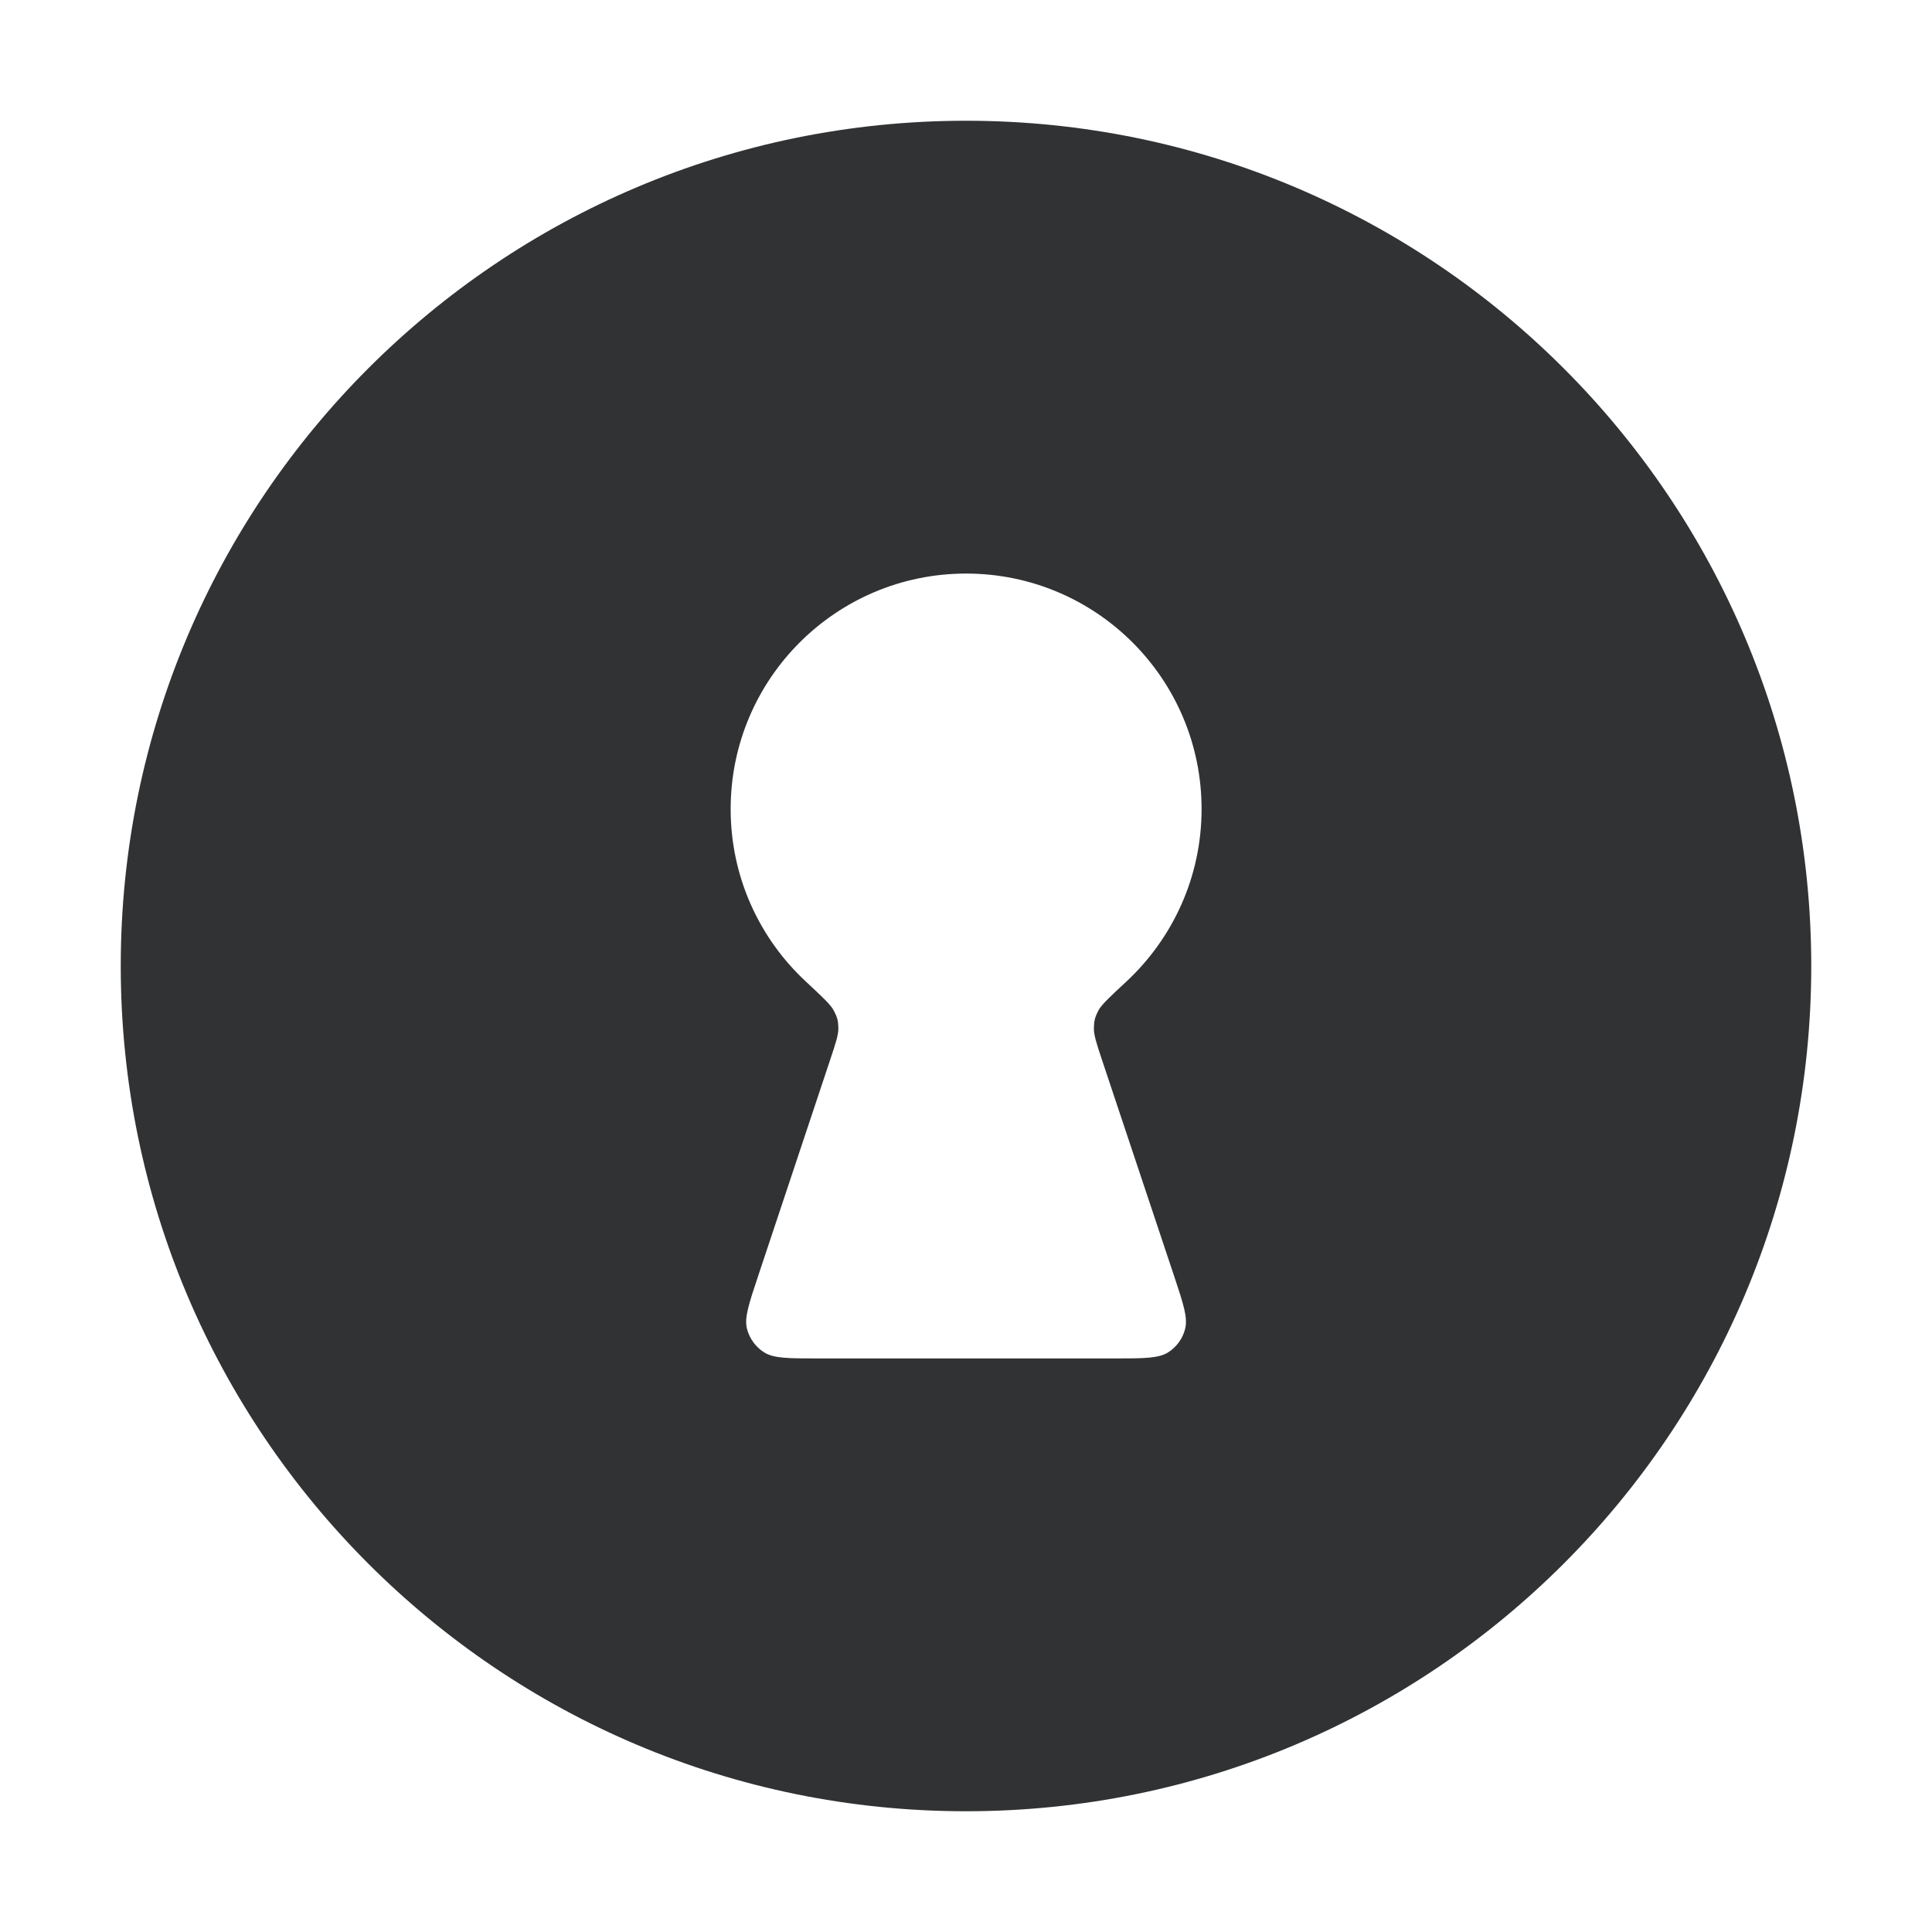 <svg width="16" height="16" viewBox="0 0 16 16" fill="none" xmlns="http://www.w3.org/2000/svg">
    <path fill-rule="evenodd" clip-rule="evenodd"
        d="M8 1C4.134 1 1 4.134 1 8C1 11.866 4.134 15 8 15C11.866 15 15 11.866 15 8C15 4.134 11.866 1 8 1ZM9.059 8.514C9.058 8.57 9.08 8.639 9.126 8.777L9.723 10.566C9.8 10.797 9.838 10.912 9.815 11.004C9.795 11.085 9.745 11.154 9.675 11.199C9.595 11.25 9.473 11.25 9.229 11.25H6.772C6.529 11.25 6.407 11.25 6.327 11.199C6.257 11.154 6.207 11.085 6.186 11.004C6.163 10.912 6.202 10.797 6.279 10.566L6.875 8.777C6.921 8.639 6.944 8.57 6.943 8.514C6.942 8.455 6.934 8.424 6.906 8.371C6.881 8.321 6.811 8.257 6.673 8.128C6.29 7.772 6.051 7.264 6.051 6.7C6.051 5.623 6.924 4.75 8.001 4.75C9.078 4.75 9.951 5.623 9.951 6.7C9.951 7.264 9.711 7.772 9.329 8.128C9.19 8.257 9.121 8.321 9.095 8.371C9.068 8.424 9.06 8.455 9.059 8.514Z"
        fill="#303233" />
</svg>
